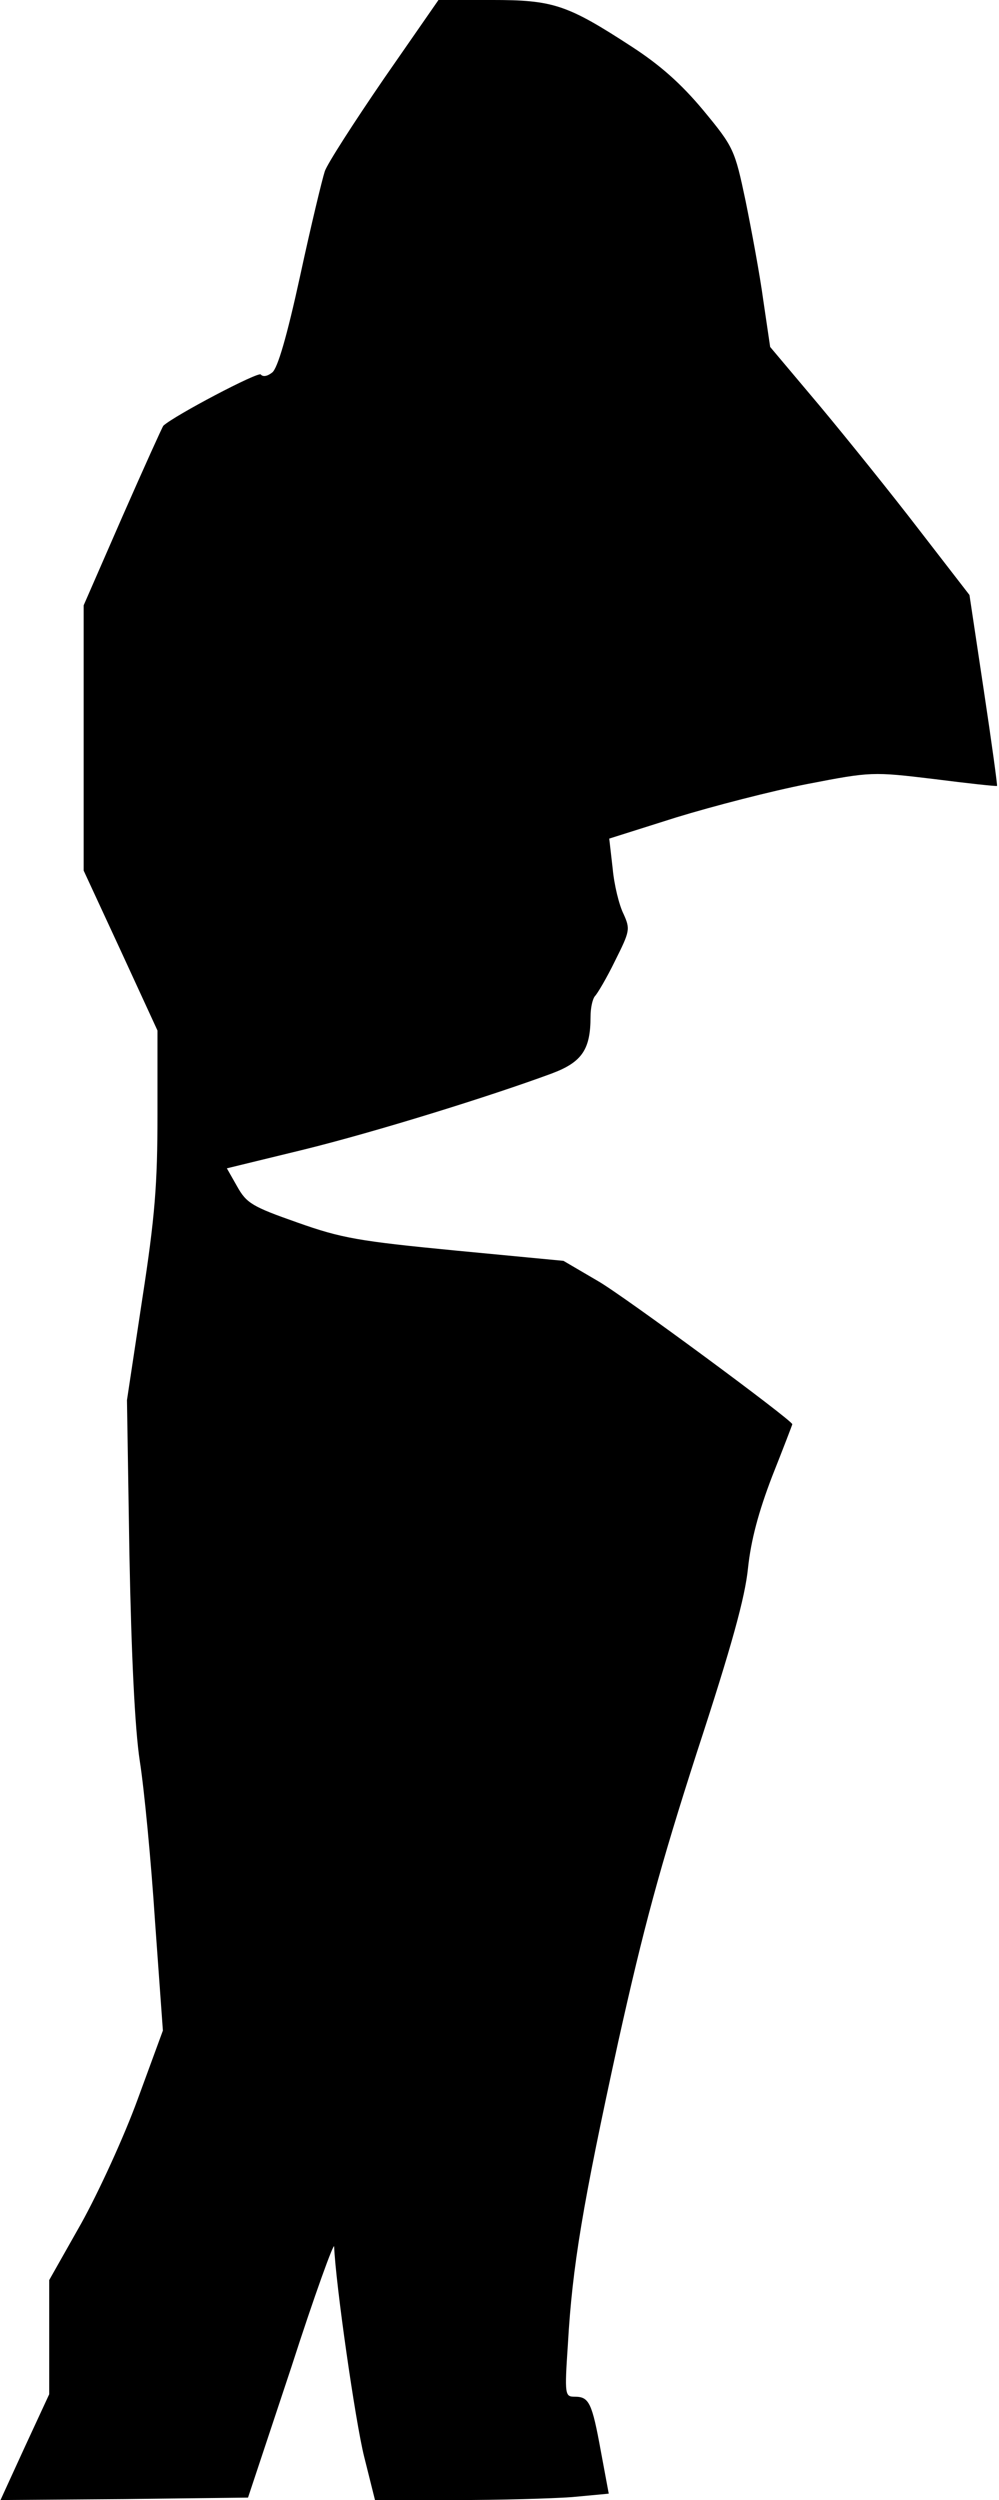 <?xml version="1.0" standalone="no"?>
<!DOCTYPE svg PUBLIC "-//W3C//DTD SVG 20010904//EN"
 "http://www.w3.org/TR/2001/REC-SVG-20010904/DTD/svg10.dtd">
<svg version="1.0" xmlns="http://www.w3.org/2000/svg"
 width="203pt" height="508pt" viewBox="0 0 203 508"
 preserveAspectRatio="xMidYMid meet">
<g transform="translate(0,508) scale(0.1,-0.1)"
fill="#000000" stroke="none">
<path fill="#000000" stroke="none" d="M780 4920 c-61 -89 -115 -173 -120
-188 -5 -15 -28 -110 -50 -212 -27 -124 -46 -189 -57 -197 -10 -8 -19 -9 -23
-4 -4 7 -175 -83 -198 -104 -2 -2 -39 -84 -83 -184 l-79 -181 0 -269 0 -270
75 -162 75 -163 0 -171 c0 -141 -5 -207 -31 -375 l-31 -205 5 -315 c4 -204 11
-352 21 -418 9 -57 23 -203 31 -326 l16 -222 -51 -139 c-28 -77 -80 -190 -115
-253 l-65 -115 0 -116 0 -116 -50 -108 -49 -107 252 2 251 3 88 265 c47 146
87 256 87 245 3 -75 43 -355 61 -427 l22 -88 163 0 c89 0 196 3 237 6 l75 7
-16 86 c-18 99 -24 111 -53 111 -20 0 -21 3 -14 107 9 158 30 283 102 613 52
234 85 356 160 589 71 217 98 315 104 375 6 56 21 113 49 186 23 58 41 105 41
106 0 8 -344 262 -395 291 l-70 41 -220 21 c-196 19 -231 25 -321 57 -91 32
-103 39 -122 73 l-21 37 156 38 c146 36 378 108 505 155 61 23 78 49 78 115 0
18 4 36 9 42 5 5 24 37 41 72 30 60 31 64 17 95 -9 18 -19 59 -22 92 l-7 61
136 43 c75 23 195 54 267 68 129 25 132 25 257 10 70 -9 127 -15 128 -14 1 1
-11 89 -27 195 l-29 193 -102 132 c-56 73 -147 186 -202 252 l-101 120 -14 95
c-7 52 -24 143 -36 202 -22 104 -24 109 -86 184 -45 54 -88 92 -145 129 -132
86 -160 95 -285 95 l-108 0 -111 -160z"/>
</g>
</svg>
